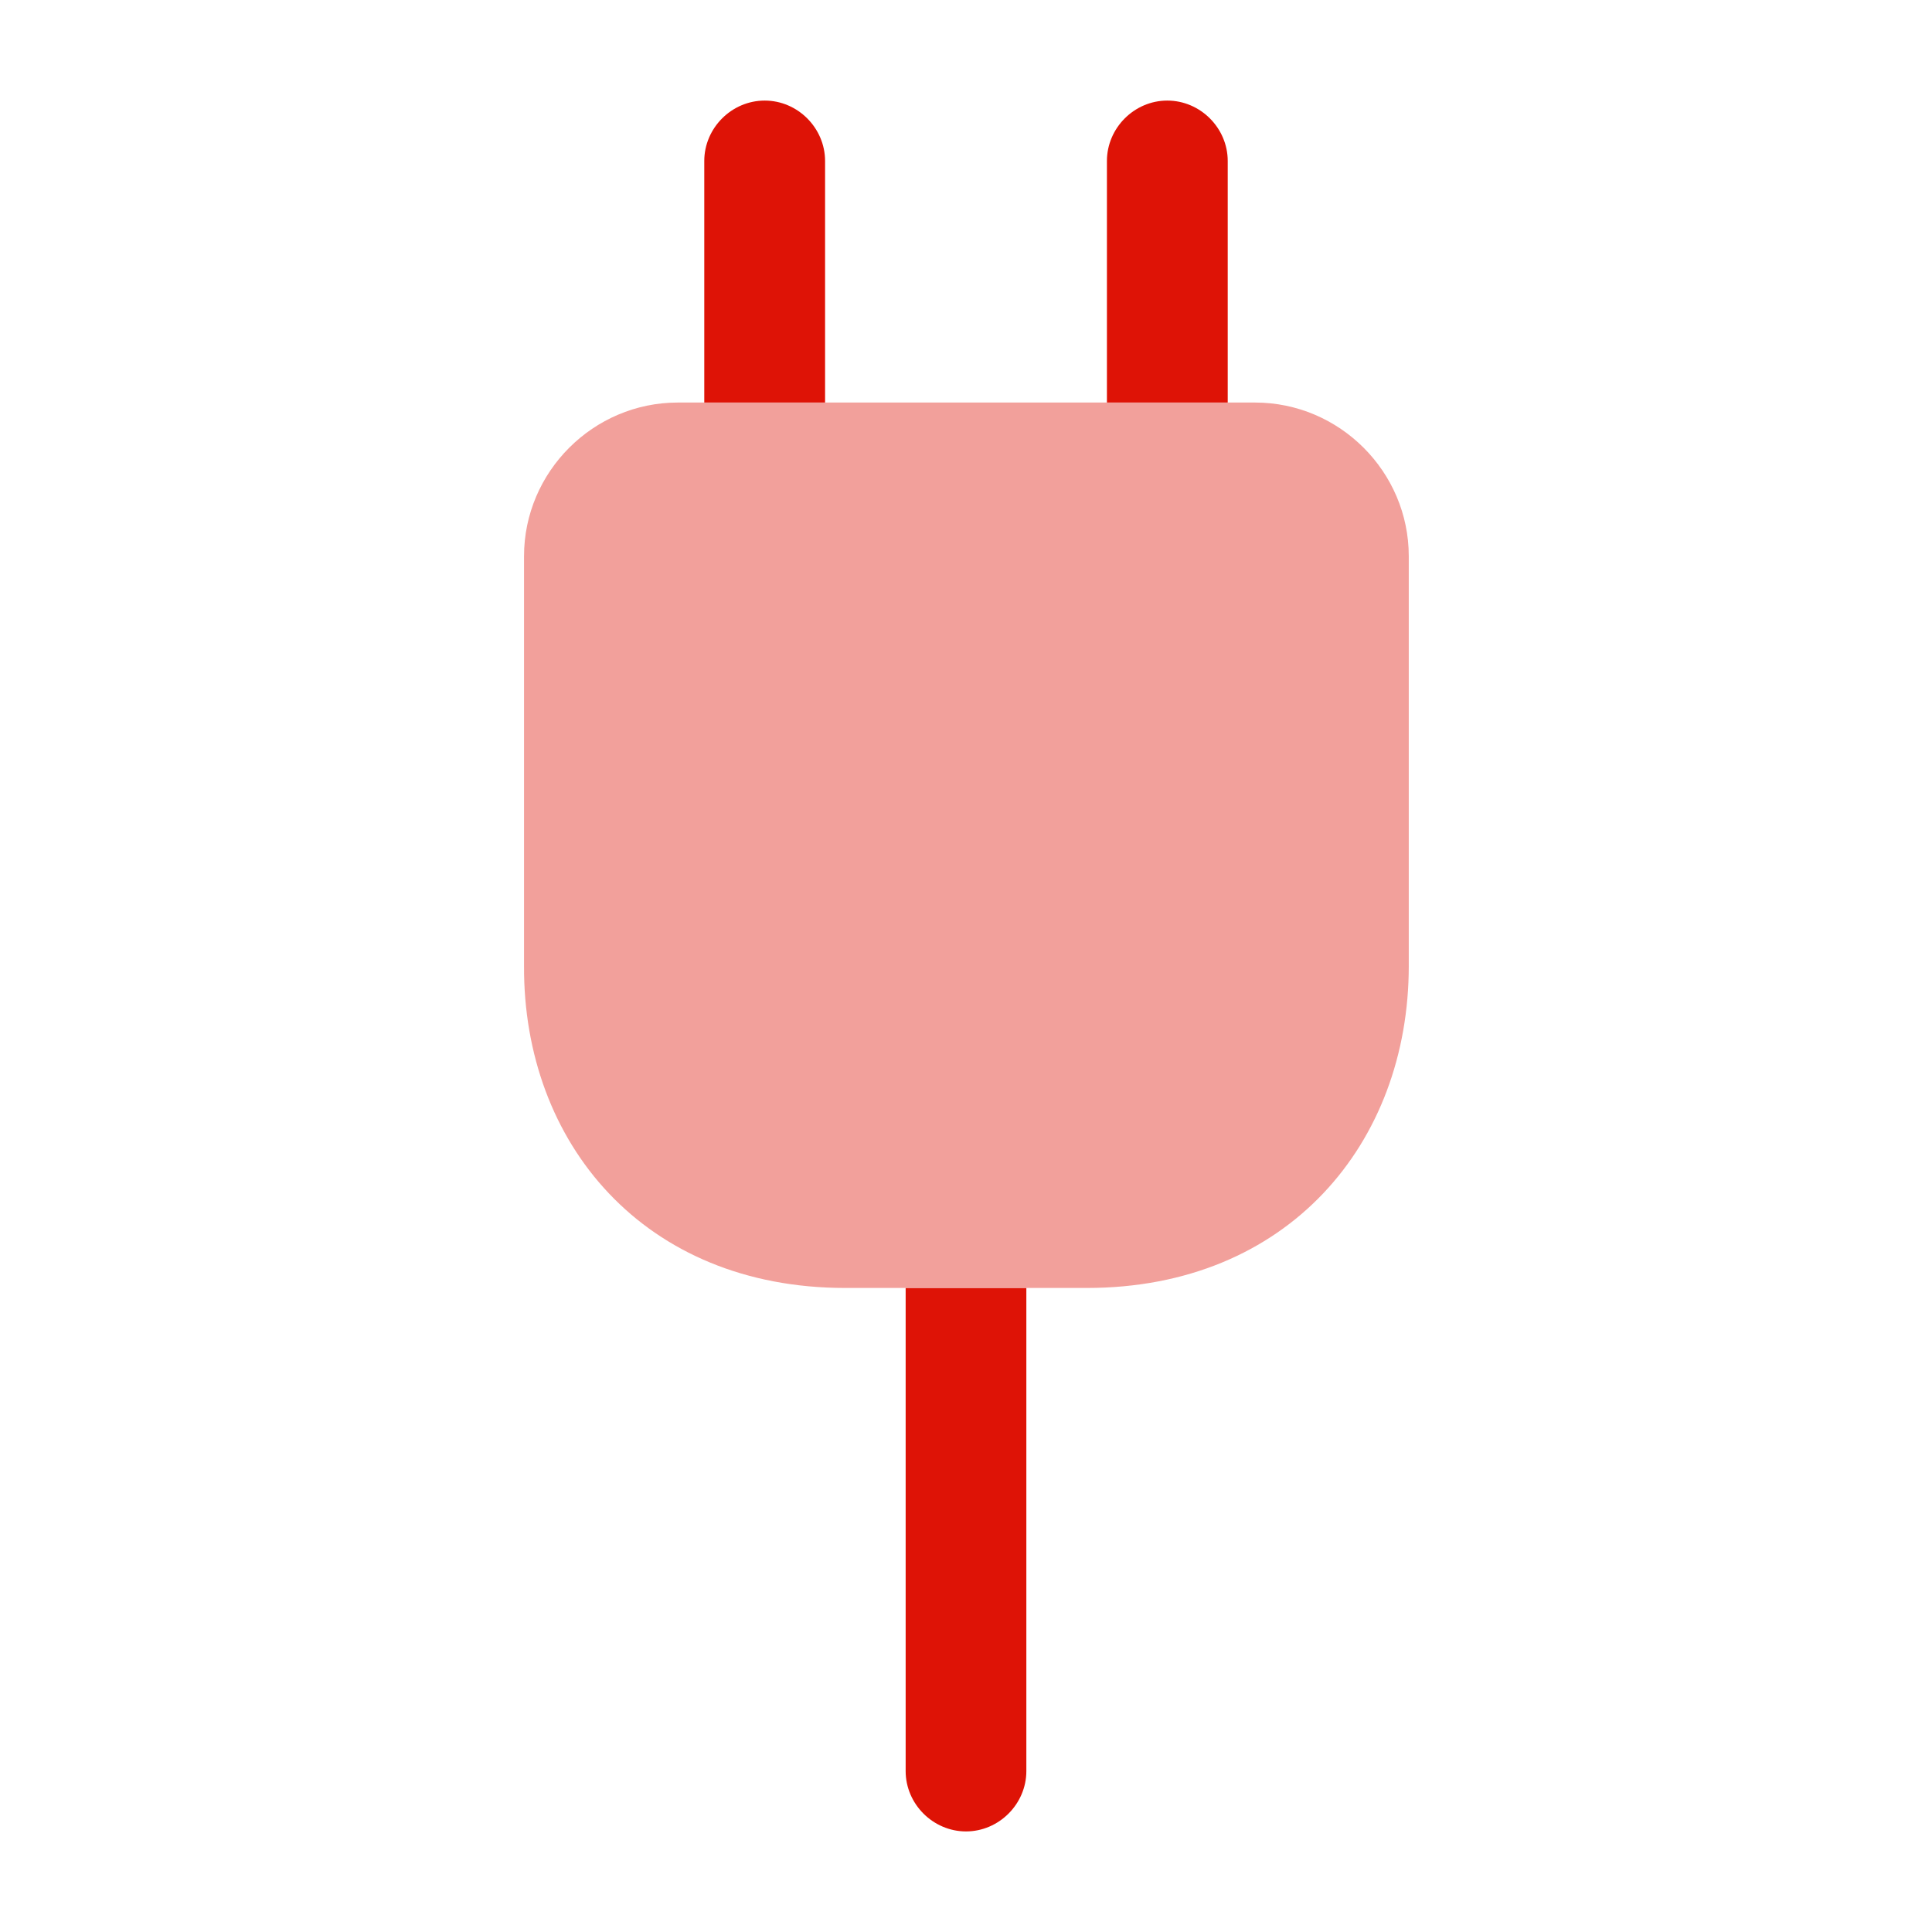 <svg width="17" height="17" viewBox="0 0 17 17" fill="none" xmlns="http://www.w3.org/2000/svg">
<path opacity="0.4" d="M7.438 11.333H9.563C11.333 11.333 12.396 10.058 12.396 8.5V4.894C12.396 4.151 11.787 3.542 11.043 3.542H5.964C5.221 3.542 4.611 4.151 4.611 4.894V8.5C4.604 10.058 5.667 11.333 7.438 11.333Z" fill="#DE1306"/>
<path d="M7.26 1.417V3.542H6.197V1.417C6.197 1.126 6.438 0.885 6.729 0.885C7.019 0.885 7.26 1.126 7.26 1.417Z" fill="#DE1306"/>
<path d="M10.803 1.417V3.542H9.74V1.417C9.74 1.126 9.981 0.885 10.271 0.885C10.562 0.885 10.803 1.126 10.803 1.417Z" fill="#DE1306"/>
<path d="M9.031 11.334V15.584C9.031 15.874 8.79 16.115 8.5 16.115C8.21 16.115 7.969 15.874 7.969 15.584V11.334H9.031Z" fill="#DE1306"/>
</svg>
